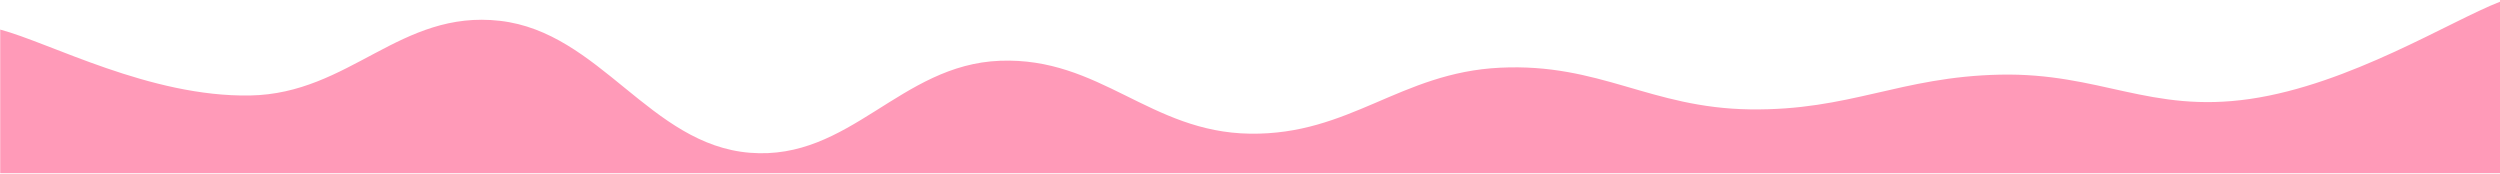 <svg xmlns="http://www.w3.org/2000/svg" version="1.1" xmlns:xlink="http://www.w3.org/1999/xlink" xmlns:svgjs="http://svgjs.dev/svgjs" width="1440" height="100" preserveAspectRatio="none" viewBox="0 0 1440 100">
    <g mask="url(&quot;#SvgjsMask1042&quot;)" fill="none">
        <path d="M 0,17 C 28.8,24.6 86.4,56 144,55 C 201.6,54 230.4,5.4 288,12 C 345.6,18.6 374.4,83.4 432,88 C 489.6,92.6 518.4,37.2 576,35 C 633.6,32.8 662.4,76.2 720,77 C 777.6,77.8 806.4,41.8 864,39 C 921.6,36.2 950.4,62.2 1008,63 C 1065.6,63.8 1094.4,44.2 1152,43 C 1209.6,41.8 1238.4,65.4 1296,57 C 1353.6,48.6 1411.2,12.2 1440,1L1440 100L0 100z" fill="rgba(255, 154, 184, 1)"></path>
    </g>
    <defs>
        <mask id="SvgjsMask1042">
            <rect width="2440" height="100" fill="#ffffff"></rect>
        </mask>
    </defs>
</svg>